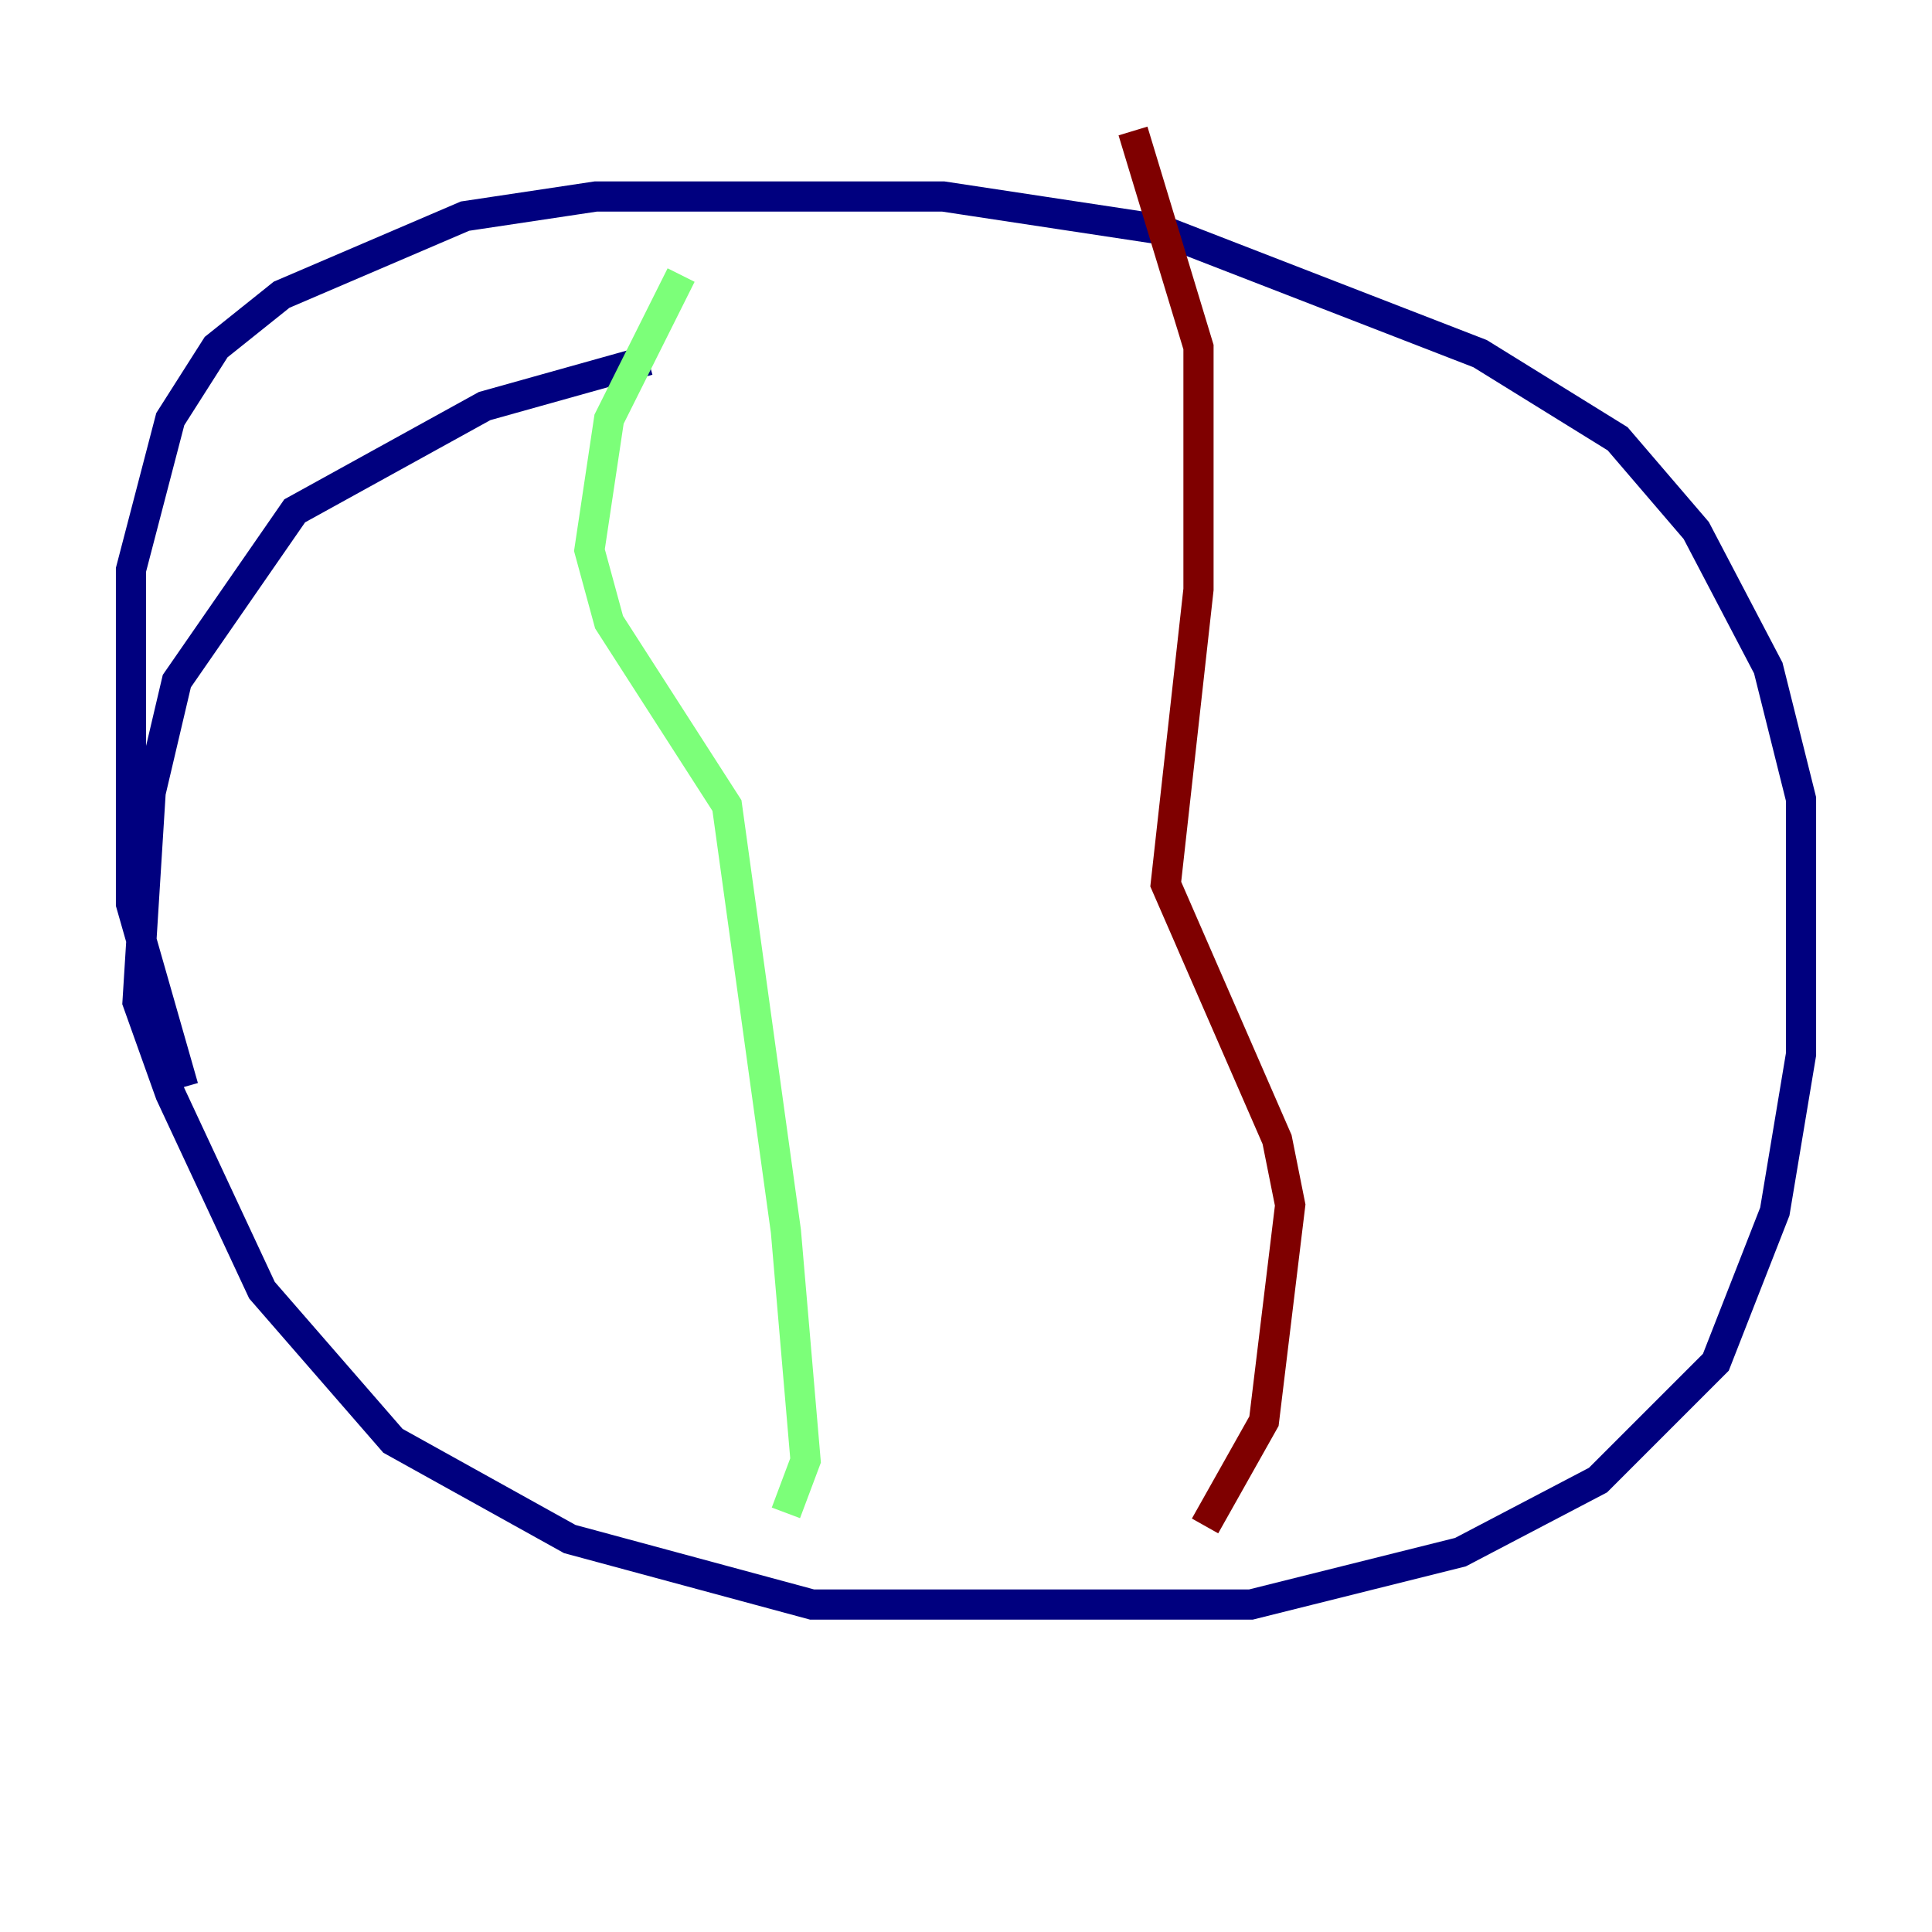<?xml version="1.0" encoding="utf-8" ?>
<svg baseProfile="tiny" height="128" version="1.2" viewBox="0,0,128,128" width="128" xmlns="http://www.w3.org/2000/svg" xmlns:ev="http://www.w3.org/2001/xml-events" xmlns:xlink="http://www.w3.org/1999/xlink"><defs /><polyline fill="none" points="42.956,23.864 32.108,26.902 19.525,33.844 11.715,45.125 9.98,52.502 9.112,66.386 11.281,72.461 17.356,85.478 26.034,95.458 37.749,101.966 53.803,106.305 82.875,106.305 96.759,102.834 105.871,98.061 113.681,90.251 117.586,80.271 119.322,69.858 119.322,52.936 117.153,44.258 112.38,35.146 107.173,29.071 98.061,23.43 76.8,15.186 62.481,13.017 39.485,13.017 30.807,14.319 18.658,19.525 14.319,22.997 11.281,27.77 8.678,37.749 8.678,59.878 12.149,72.027" stroke="#00007f" stroke-width="2" /><polyline fill="none" points="45.125,18.224 40.352,27.77 39.051,36.447 40.352,41.22 48.163,53.37 52.068,81.573 53.37,96.759 52.068,100.231" stroke="#7cff79" stroke-width="2" /><polyline fill="none" points="79.837,101.098 83.742,94.156 85.478,79.837 84.61,75.498 77.234,58.576 79.403,39.051 79.403,22.997 75.064,8.678" stroke="#7f0000" stroke-width="2" /></svg>